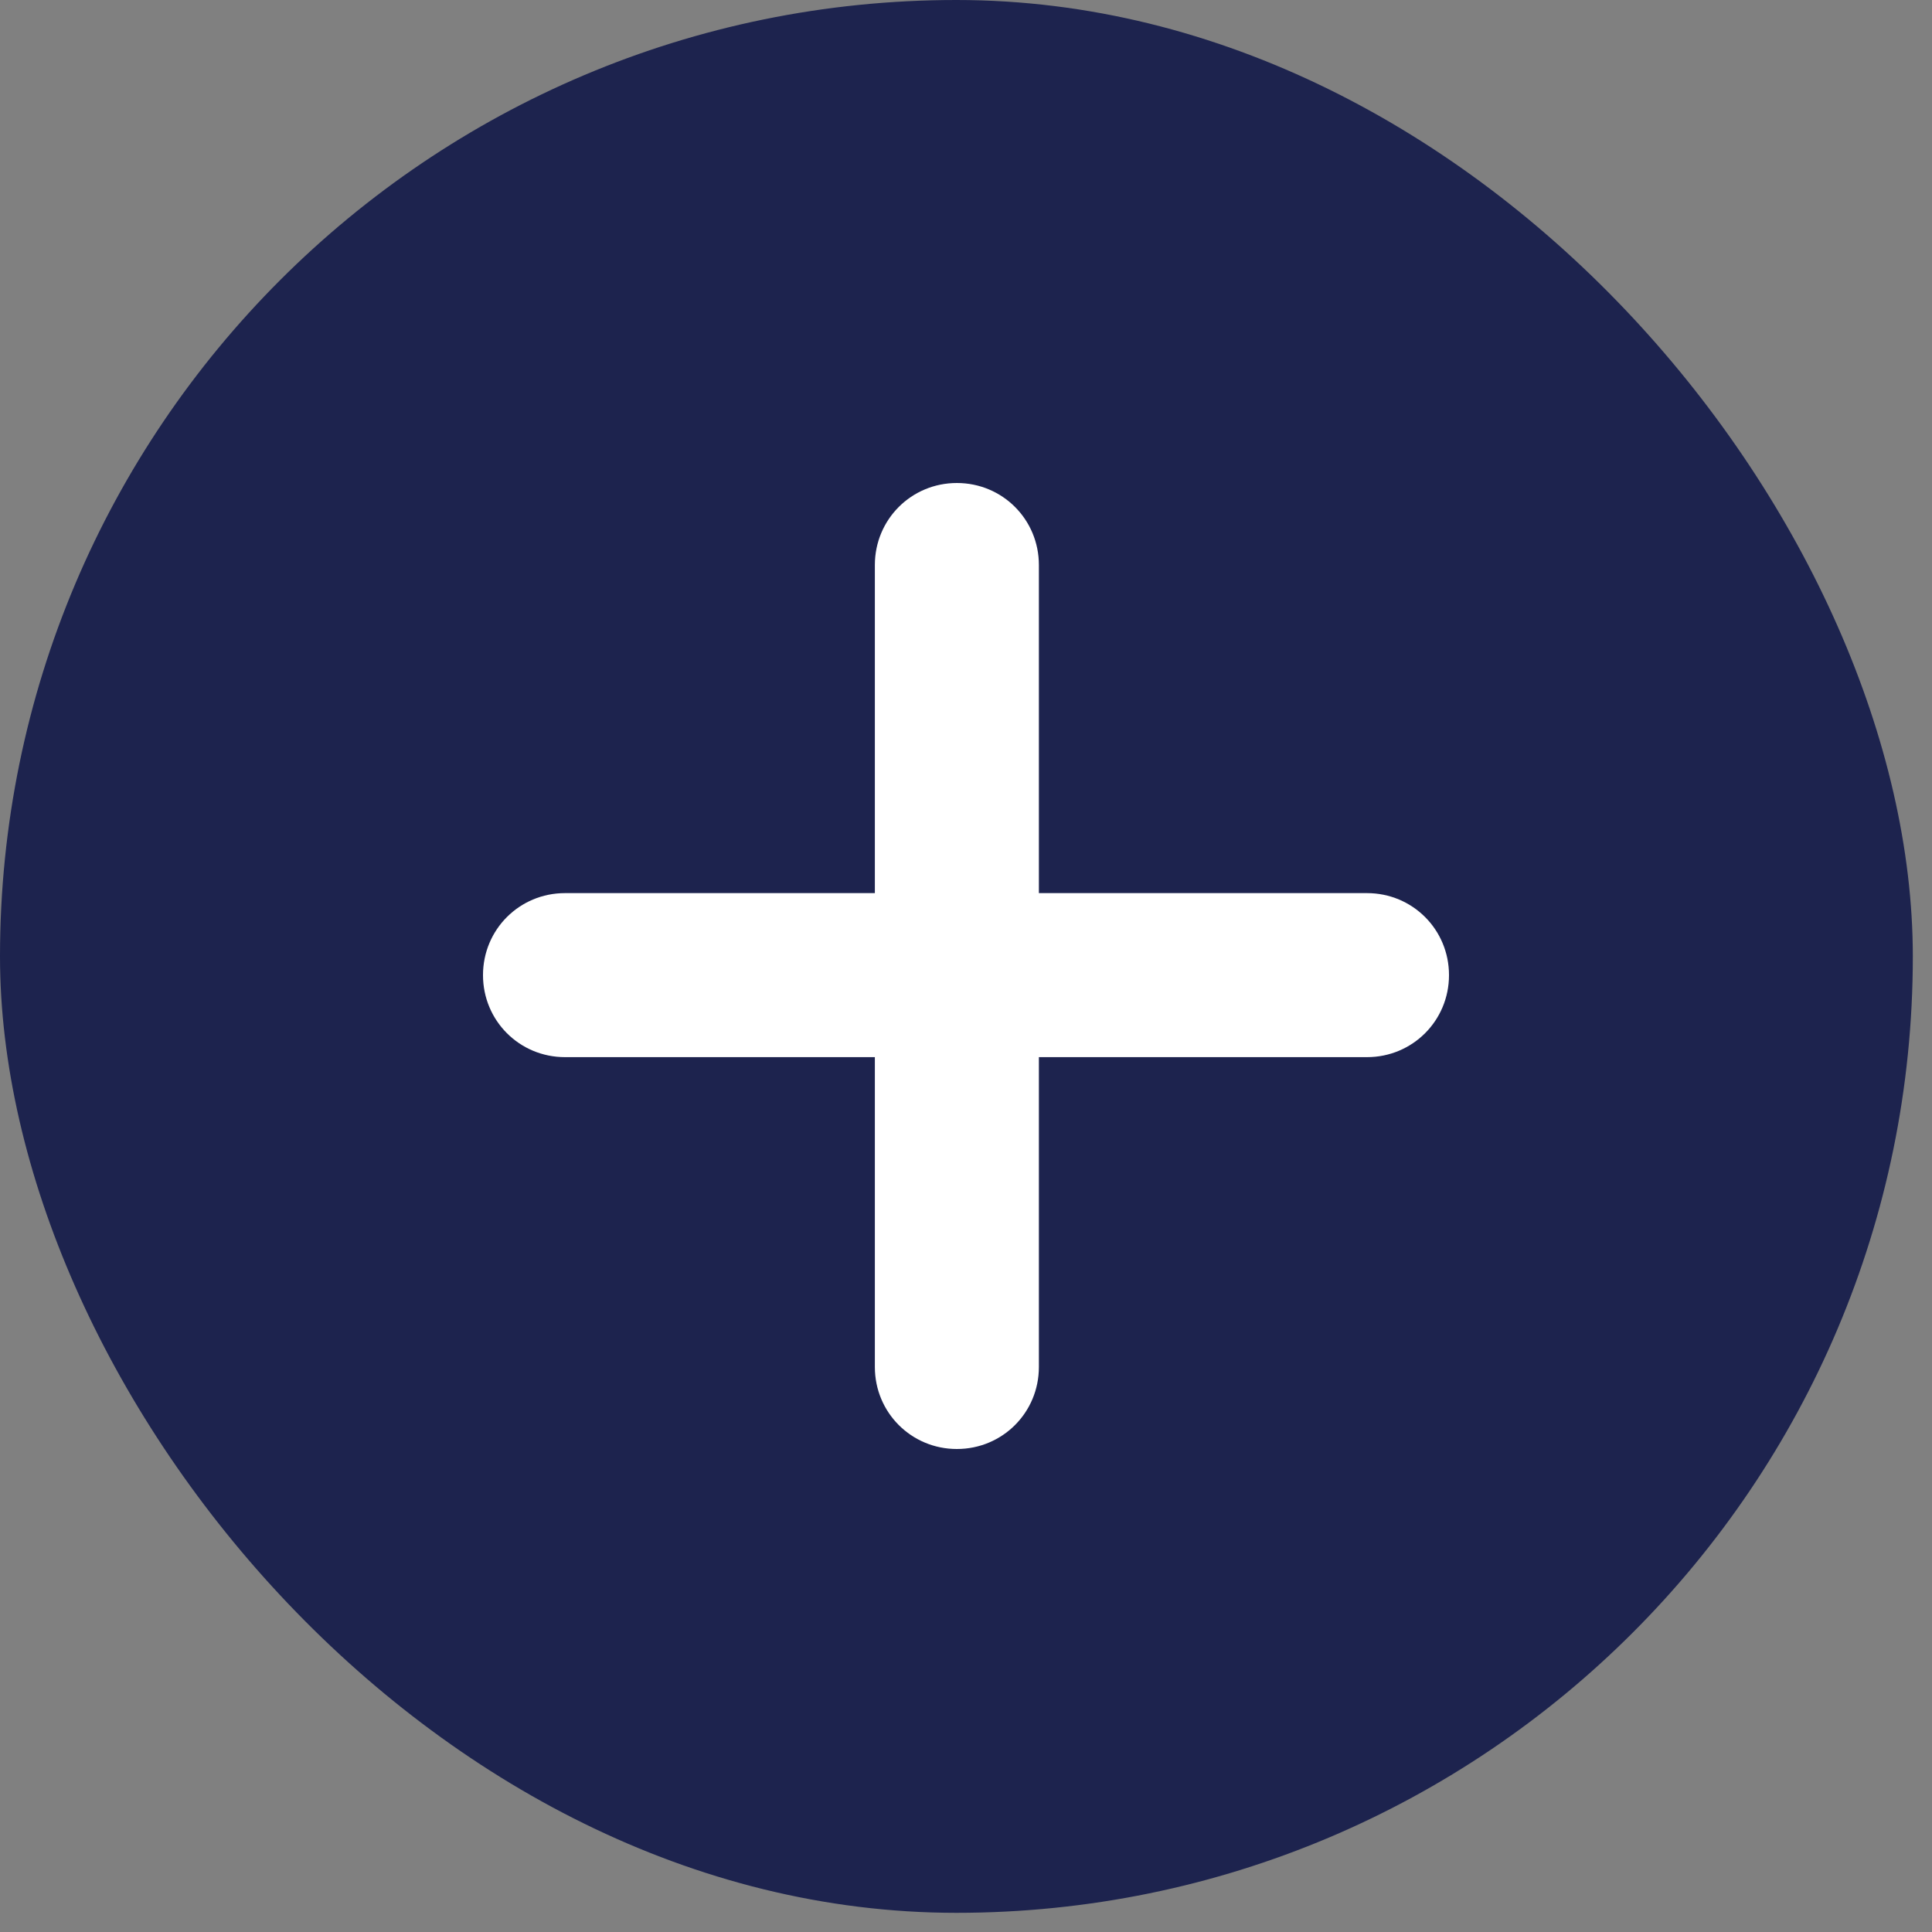 <svg width="40" height="40" viewBox="0 0 40 40" fill="none" xmlns="http://www.w3.org/2000/svg">
<rect x="0" y="0" width="40" height="40" fill="#808080" stroke="none"/>
<rect width="39.603" height="39.603" rx="19.802" fill="#1D234E"/>
<path d="M30 20.189C30 21.132 29.245 21.887 28.302 21.887H21.509V28.302C21.509 29.245 20.755 30 19.811 30C18.868 30 18.113 29.245 18.113 28.302V21.887H11.698C10.755 21.887 10 21.132 10 20.189C10 19.245 10.755 18.491 11.698 18.491H18.113V11.698C18.113 10.755 18.868 10 19.811 10C20.755 10 21.509 10.755 21.509 11.698V18.491H28.302C29.245 18.491 30 19.245 30 20.189Z" fill="white"/>
</svg>
